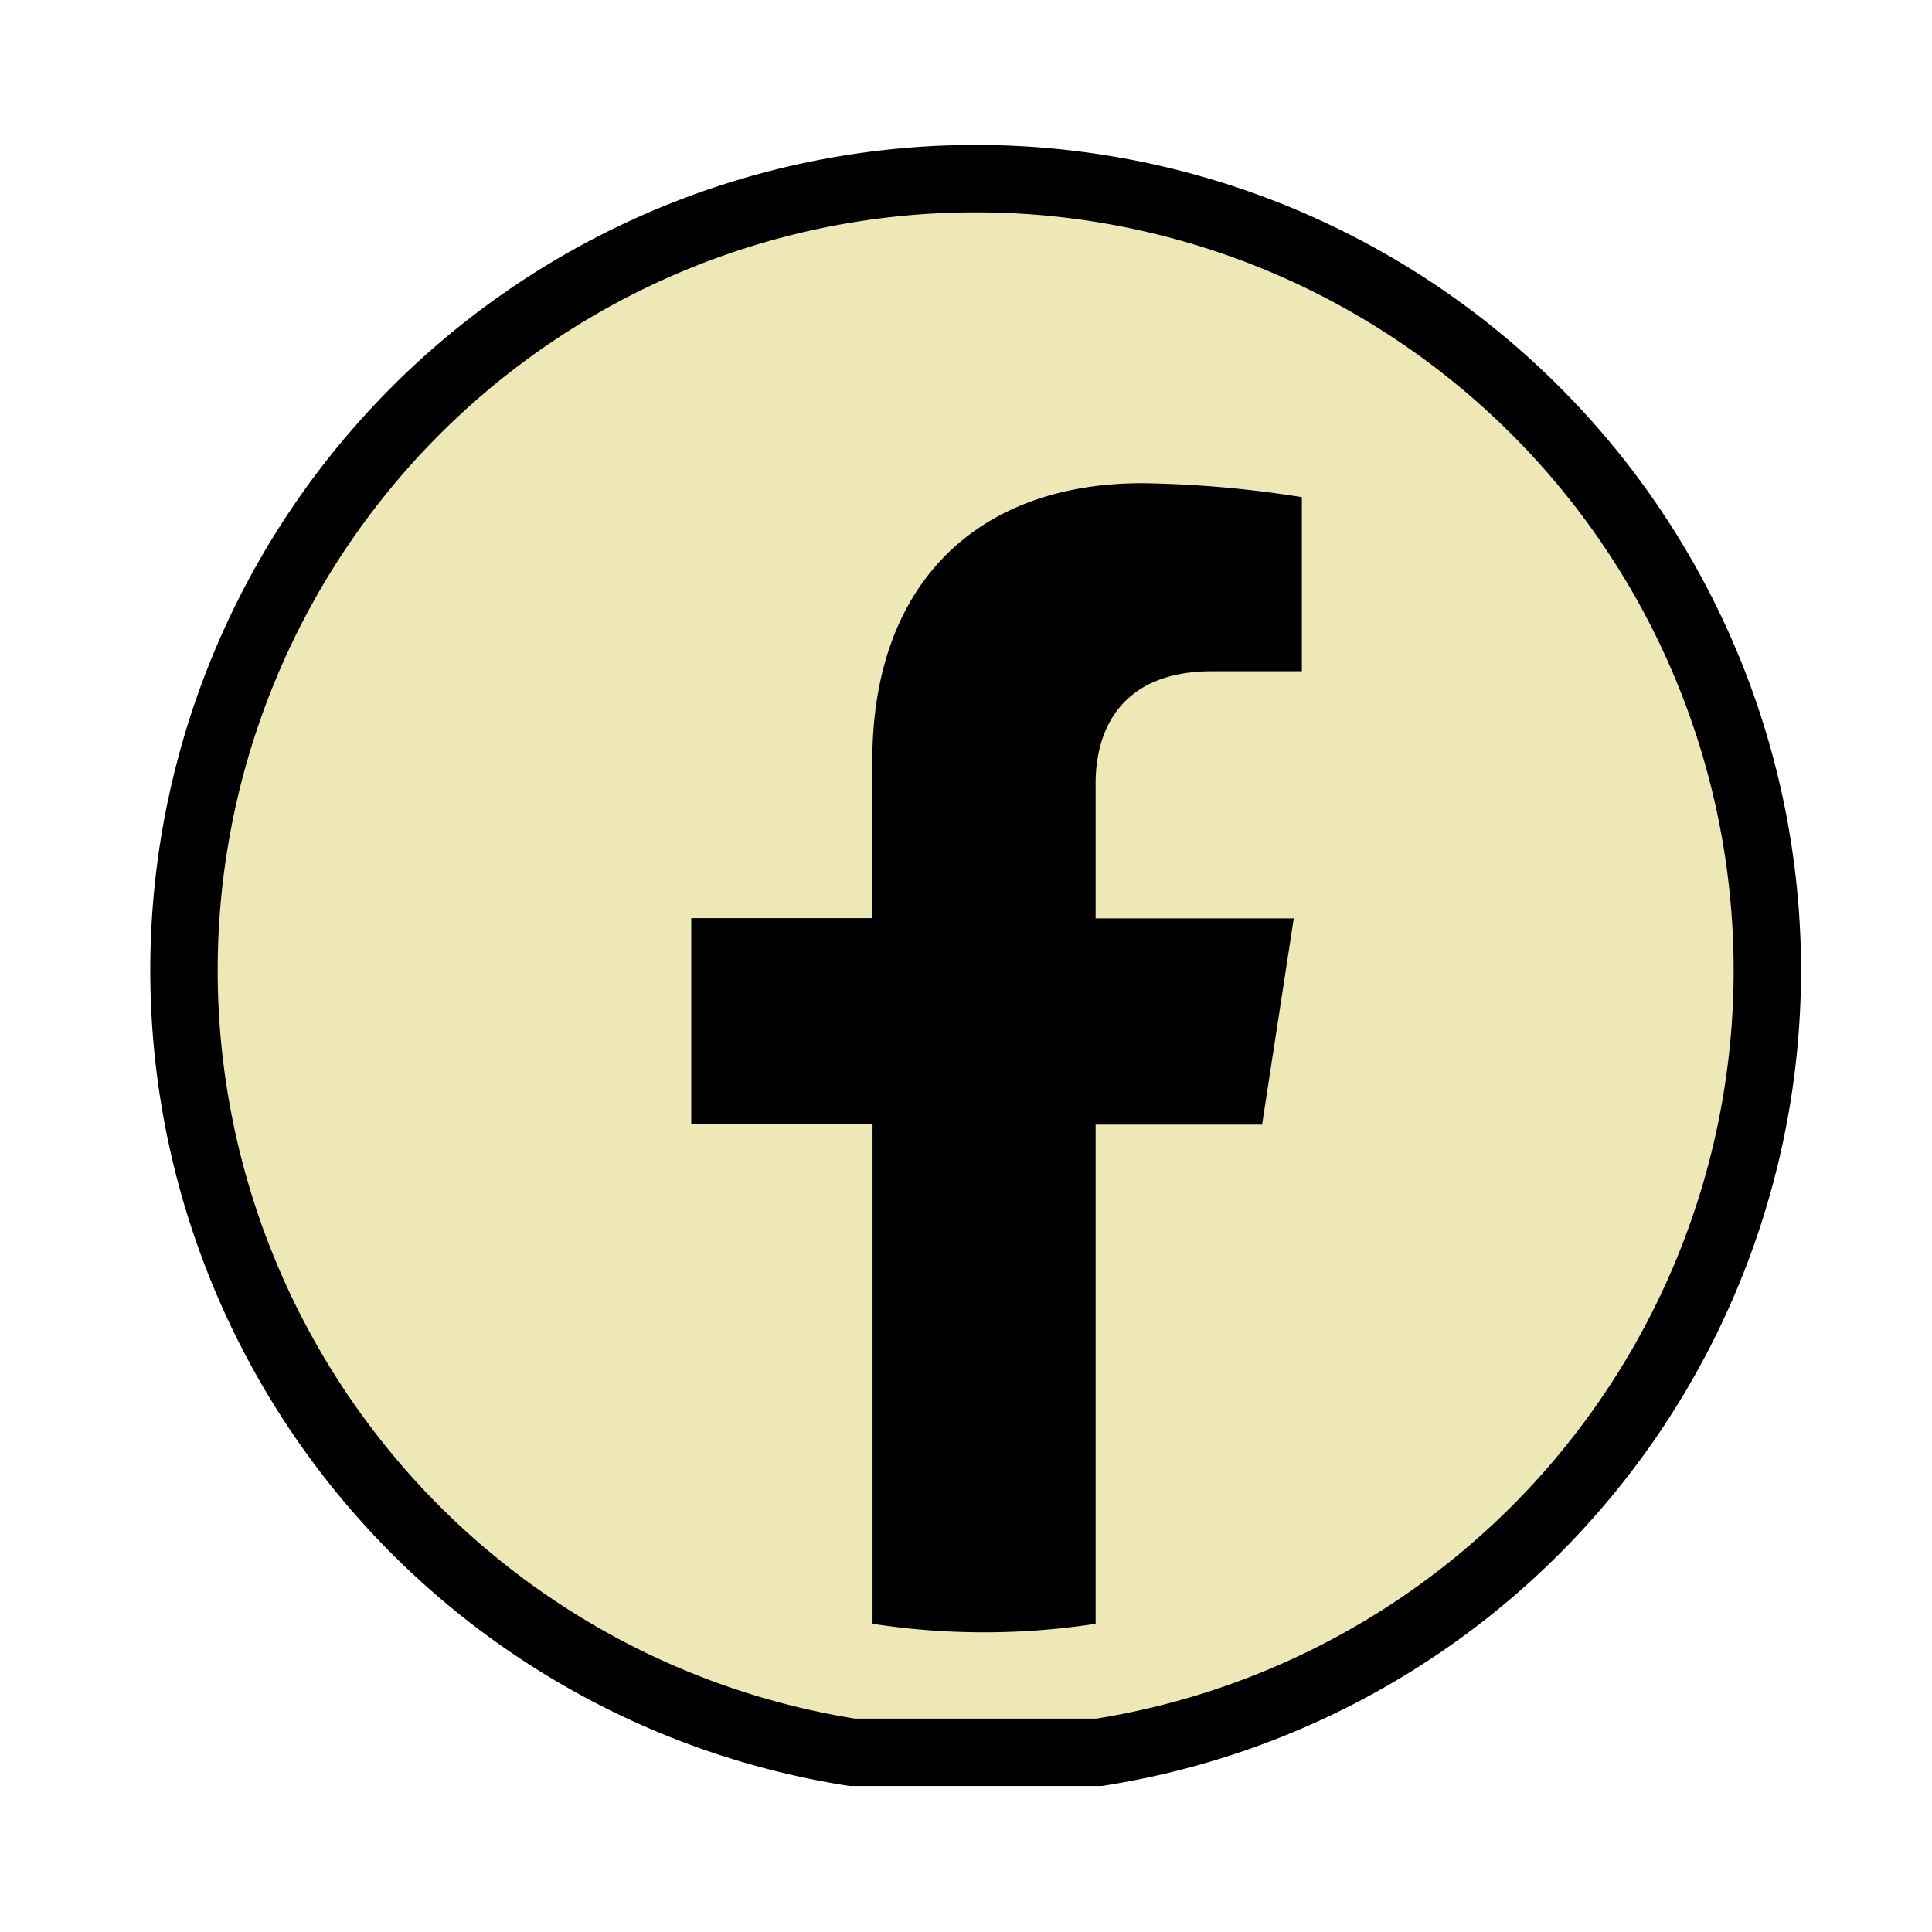 <svg id="Layer_1" data-name="Layer 1" xmlns="http://www.w3.org/2000/svg" viewBox="0 0 86 86"><defs><style>.cls-1{fill:#ede8b6;stroke:#000;stroke-miterlimit:10;stroke-width:3px;}</style></defs><path class="cls-1" d="M37.93,78a35.24,35.24,0,1,1,11,0Z"/><path d="M56.18,50.06l1.41-9.18H48.77v-6c0-2.51,1.23-5,5.18-5h4V22.13a49,49,0,0,0-7.12-.62c-7.26,0-12,4.4-12,12.36v7H30.77v9.18h8.07V72.28a32.63,32.63,0,0,0,9.93,0V50.06Z"/></svg>